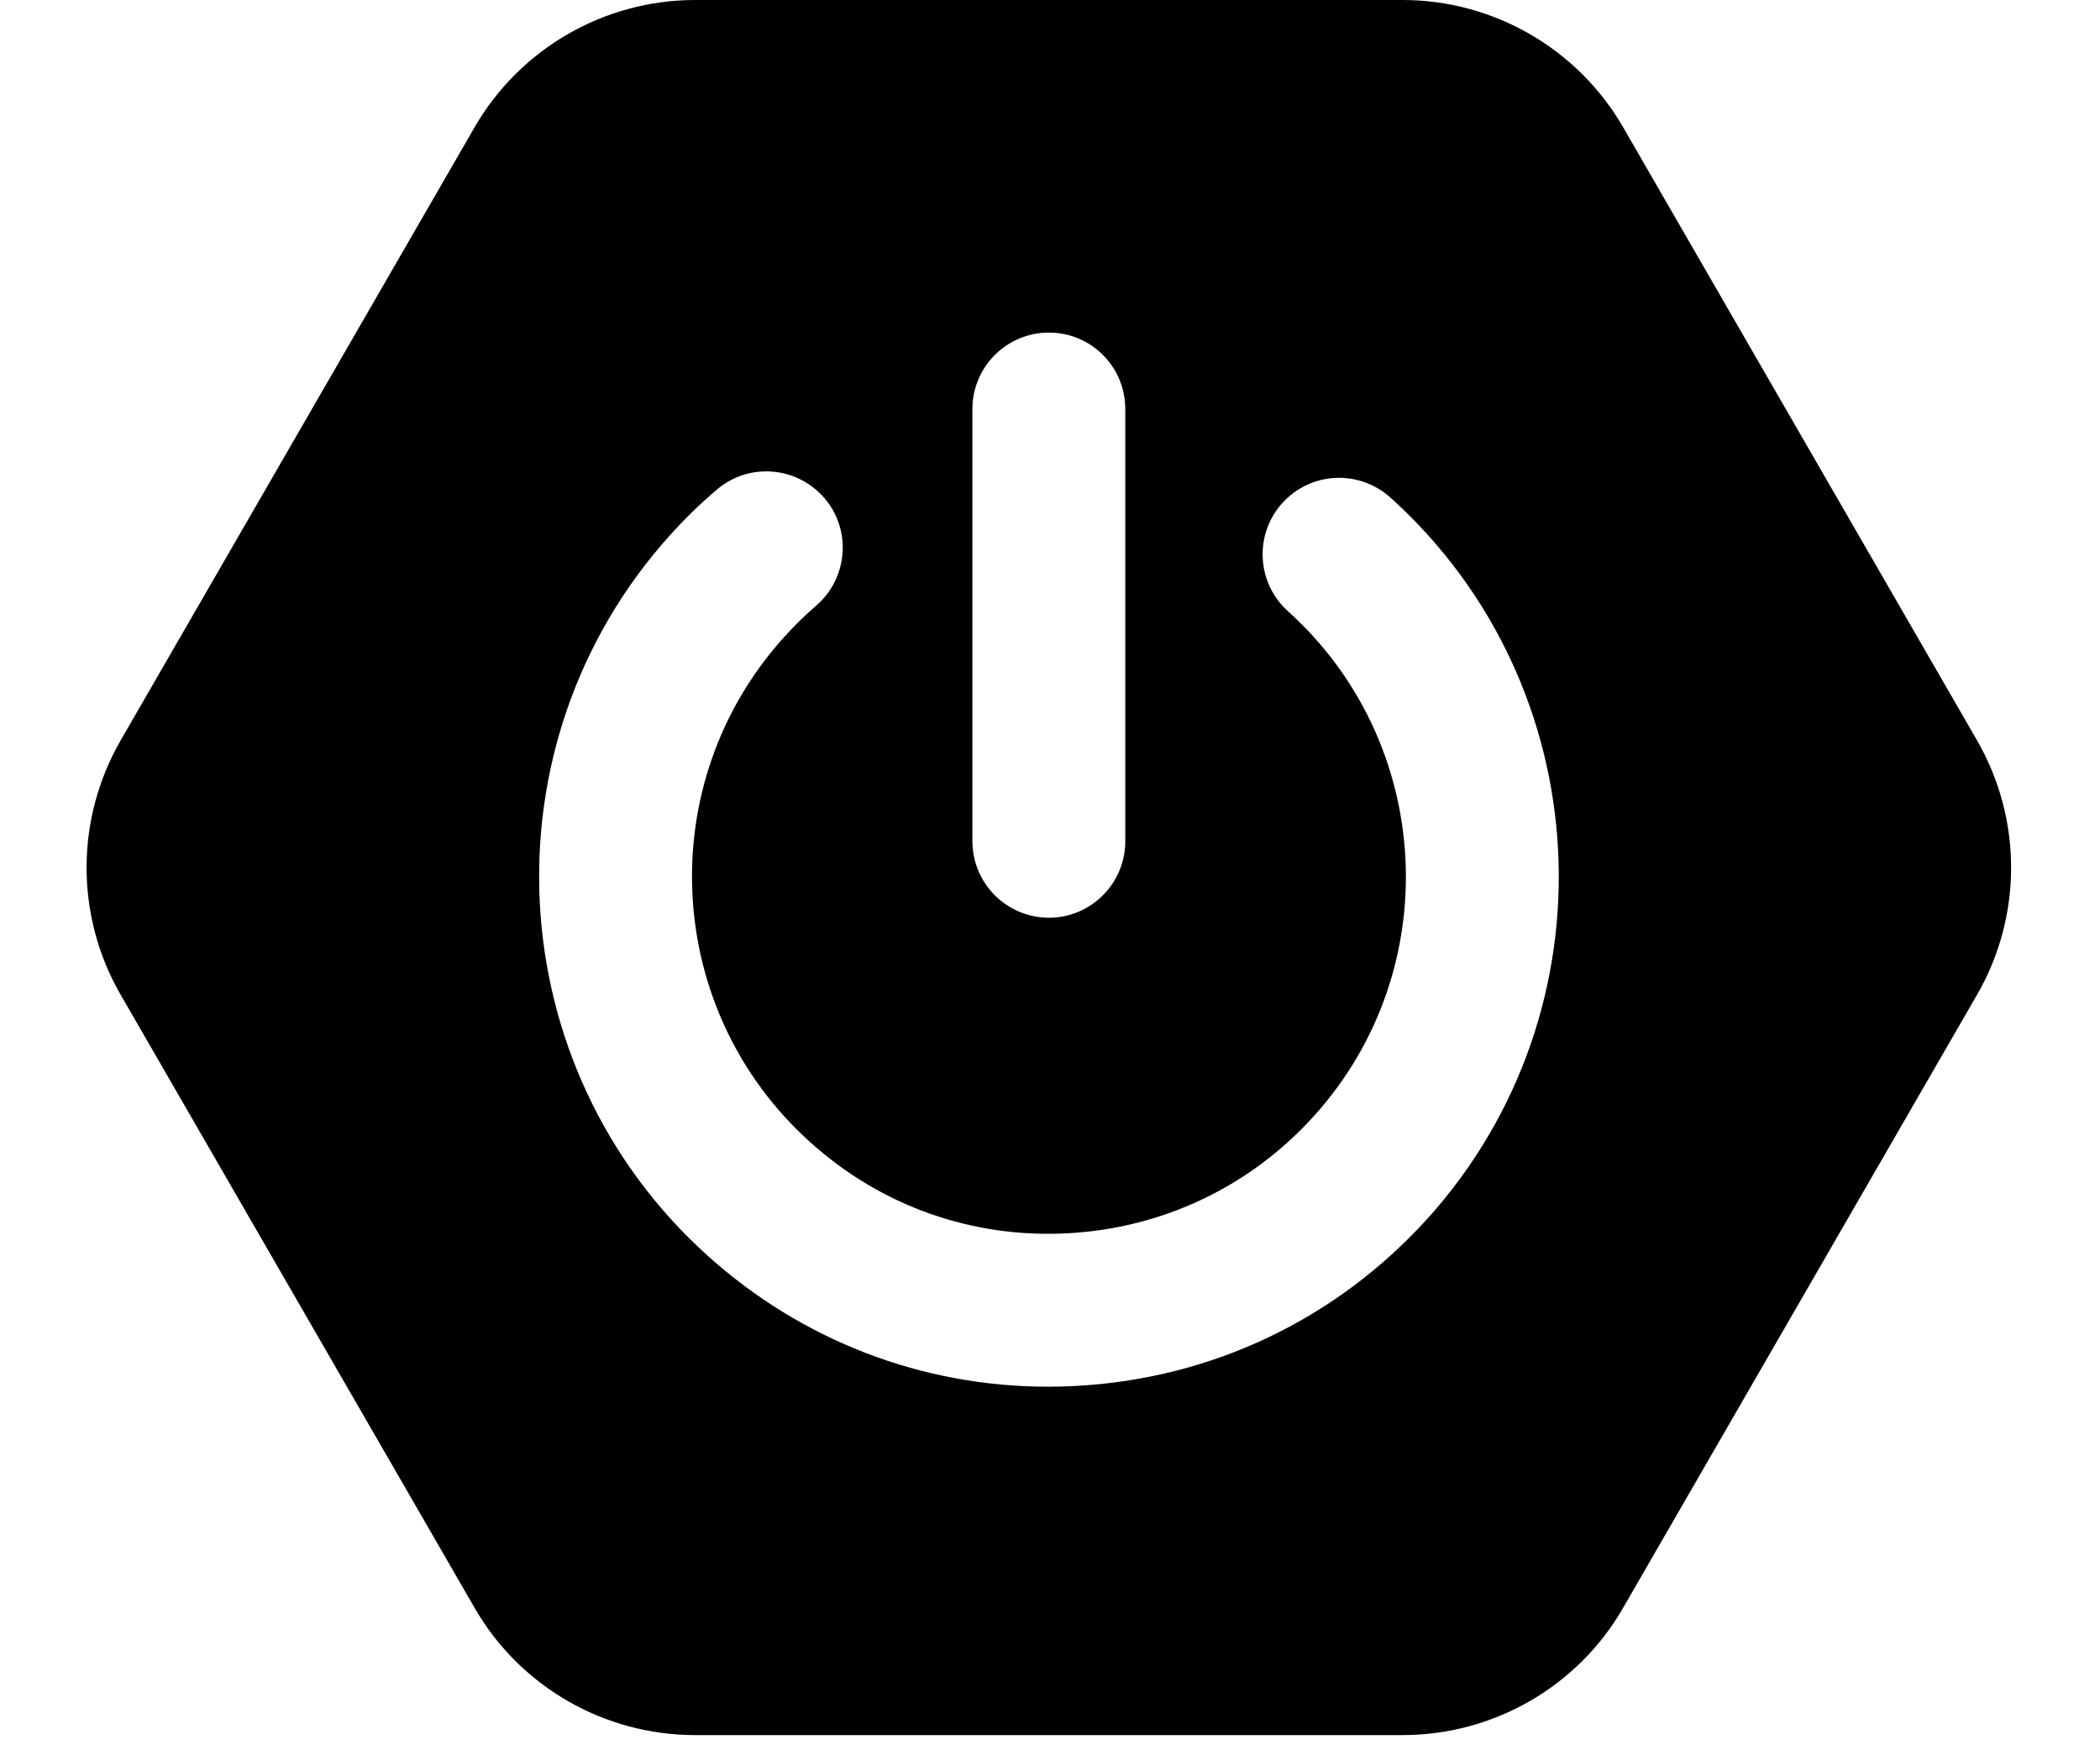 <?xml version="1.0" encoding="UTF-8" standalone="no"?>
<svg
   viewBox="0 0 60 50"
   width="60"
   height="50"
   version="1.1"
   id="svg3"
   sodipodi:docname="sprintbootf.svg"
   xml:space="preserve"
   inkscape:version="1.3.2 (091e20e, 2023-11-25)"
   xmlns:inkscape="http://www.inkscape.org/namespaces/inkscape"
   xmlns:sodipodi="http://sodipodi.sourceforge.net/DTD/sodipodi-0.dtd"
   xmlns="http://www.w3.org/2000/svg"
   xmlns:svg="http://www.w3.org/2000/svg"><defs
     id="defs3" /><sodipodi:namedview
     id="namedview3"
     pagecolor="#ffffff"
     bordercolor="#666666"
     borderopacity="1.0"
     inkscape:showpageshadow="2"
     inkscape:pageopacity="0.0"
     inkscape:pagecheckerboard="0"
     inkscape:deskcolor="#d1d1d1"
     inkscape:zoom="4.4467671"
     inkscape:cx="39.91664"
     inkscape:cy="5.172297"
     inkscape:window-width="1352"
     inkscape:window-height="876"
     inkscape:window-x="0"
     inkscape:window-y="44"
     inkscape:window-maximized="0"
     inkscape:current-layer="svg3"
     showborder="true" /><path
     fill="#bae0bd"
     d="M 56.483,21.143 46.378,3.64 C 45.082,1.391 42.672,0 40.073,0 H 19.862 C 17.263,0 14.853,1.391 13.557,3.64 L 3.451,21.143 c -1.303,2.257 -1.303,5.031 0,7.281 L 13.557,45.926 c 1.296,2.257 3.706,3.64 6.305,3.64 h 20.211 c 2.599,0 5.009,-1.383 6.305,-3.64 L 56.483,28.424 c 1.303,-2.25 1.303,-5.024 0,-7.281 z M 40.801,34.794 c -2.606,2.89 -6.181,4.594 -10.069,4.798 -0.262,0.015 -0.517,0.022 -0.779,0.022 -3.604,0 -7.033,-1.311 -9.734,-3.742 -5.97,-5.373 -6.458,-14.605 -1.078,-20.582 0.415,-0.459 0.859,-0.896 1.332,-1.296 0.91,-0.786 2.286,-0.684 3.08,0.233 0.786,0.91 0.677,2.293 -0.24,3.08 -0.32,0.277 -0.633,0.582 -0.925,0.91 -3.764,4.179 -3.429,10.644 0.757,14.408 2.024,1.827 4.63,2.752 7.361,2.606 2.723,-0.146 5.228,-1.34 7.048,-3.364 3.764,-4.179 3.422,-10.644 -0.757,-14.408 -0.896,-0.808 -0.968,-2.191 -0.16,-3.087 0.808,-0.896 2.184,-0.968 3.087,-0.16 5.97,5.373 6.451,14.605 1.078,20.582 z M 32.151,11.685 v 12.348 c 0,1.201 -0.976,2.184 -2.184,2.184 -0.597,0 -1.15,-0.248 -1.543,-0.641 -0.393,-0.393 -0.641,-0.946 -0.641,-1.543 V 11.685 c 0,-1.209 0.983,-2.184 2.184,-2.184 1.209,0 2.184,0.976 2.184,2.184 z"
     id="path2"
     style="fill:#000000;fill-opacity:1;stroke-width:0.728" /></svg>
